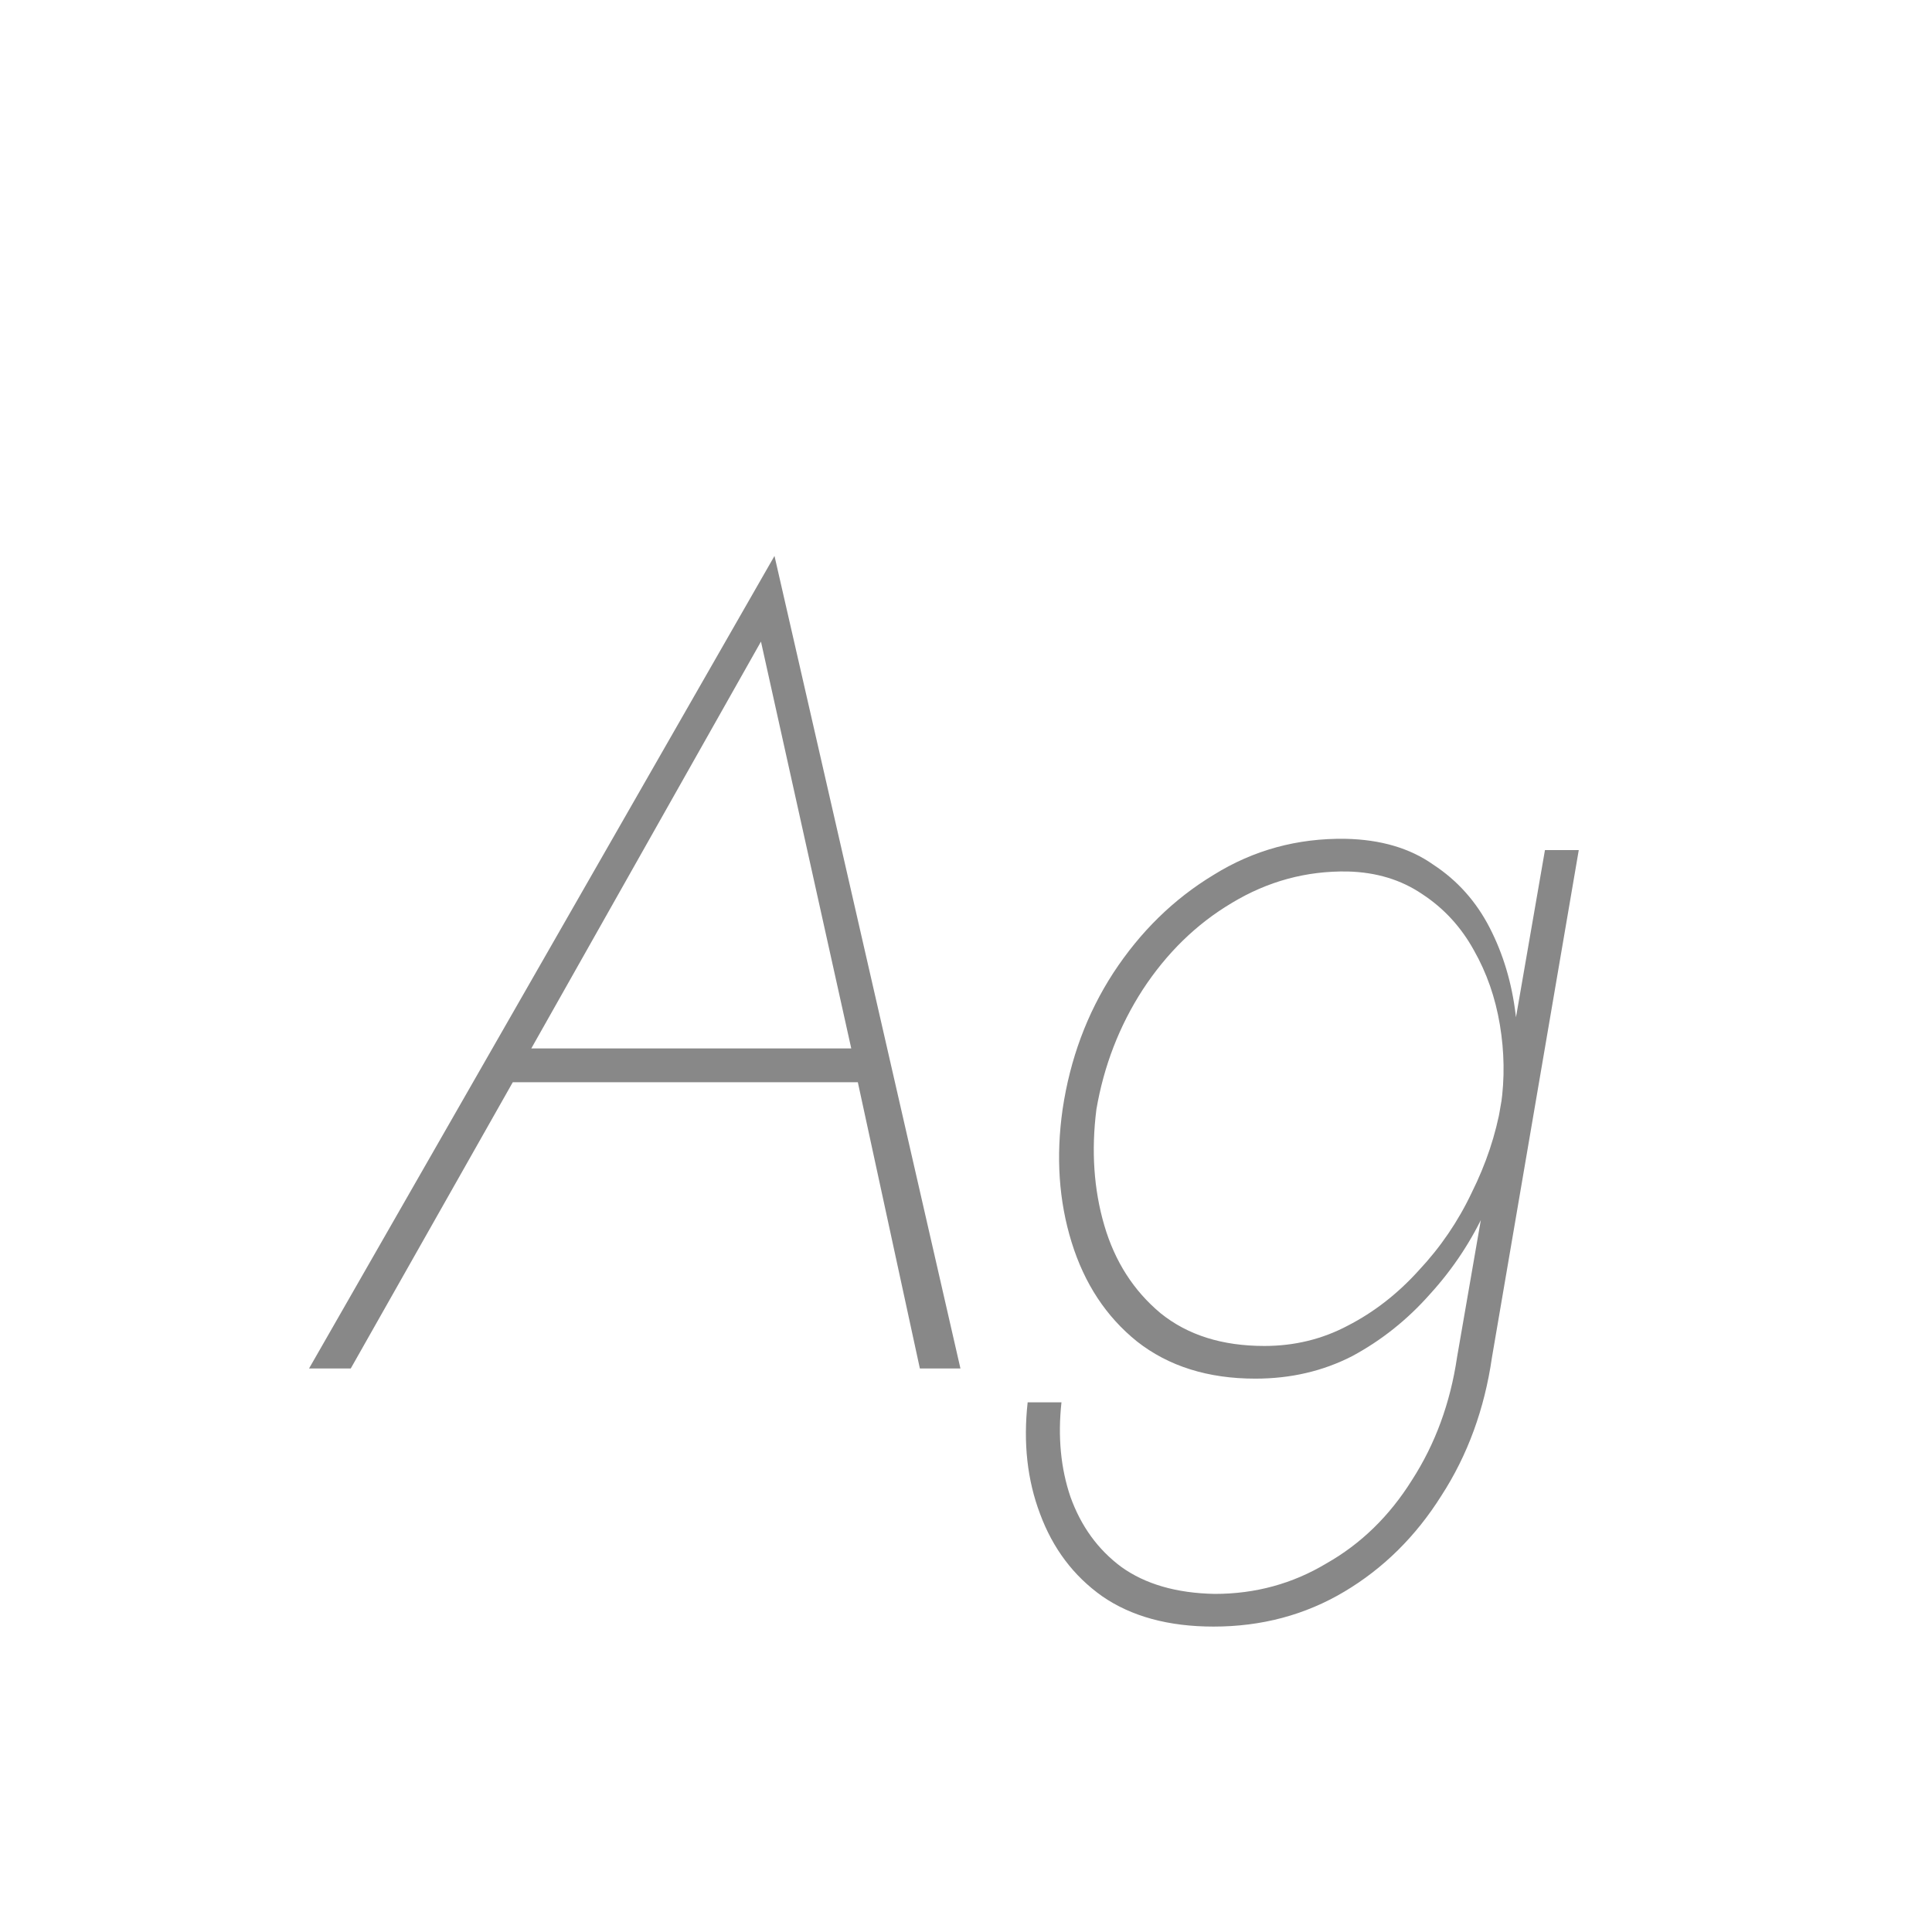 <svg width="24" height="24" viewBox="0 0 24 24" fill="none" xmlns="http://www.w3.org/2000/svg">
<path d="M6.135 13.444H10.909L10.853 13.024H6.317L6.135 13.444ZM9.453 7.97L10.615 13.206L10.629 13.318L11.427 17H11.931L9.621 6.906L3.839 17H4.357L6.457 13.29L6.513 13.178L9.453 7.97ZM12.766 17.42C12.71 17.924 12.761 18.386 12.92 18.806C13.079 19.235 13.335 19.576 13.69 19.828C14.054 20.08 14.516 20.206 15.076 20.206C15.673 20.206 16.215 20.061 16.7 19.772C17.185 19.483 17.587 19.086 17.904 18.582C18.231 18.078 18.441 17.504 18.534 16.86L19.612 10.56H19.192L18.1 16.86C18.016 17.429 17.829 17.938 17.54 18.386C17.26 18.834 16.905 19.179 16.476 19.422C16.056 19.674 15.594 19.8 15.09 19.8C14.614 19.791 14.227 19.679 13.928 19.464C13.639 19.249 13.429 18.96 13.298 18.596C13.177 18.241 13.139 17.849 13.186 17.42H12.766ZM13.2 13.78C13.116 14.368 13.153 14.919 13.312 15.432C13.471 15.945 13.741 16.356 14.124 16.664C14.516 16.972 15.006 17.126 15.594 17.126C16.033 17.126 16.434 17.033 16.798 16.846C17.162 16.65 17.484 16.393 17.764 16.076C18.053 15.759 18.287 15.404 18.464 15.012C18.641 14.611 18.763 14.2 18.828 13.78C18.884 13.388 18.884 12.996 18.828 12.604C18.781 12.212 18.674 11.853 18.506 11.526C18.338 11.199 18.105 10.938 17.806 10.742C17.517 10.537 17.153 10.429 16.714 10.42C16.117 10.411 15.571 10.56 15.076 10.868C14.581 11.167 14.166 11.573 13.83 12.086C13.503 12.59 13.293 13.155 13.2 13.78ZM13.62 13.78C13.713 13.239 13.905 12.744 14.194 12.296C14.493 11.839 14.861 11.479 15.3 11.218C15.748 10.947 16.229 10.817 16.742 10.826C17.097 10.835 17.405 10.929 17.666 11.106C17.937 11.283 18.151 11.517 18.31 11.806C18.469 12.086 18.576 12.394 18.632 12.73C18.688 13.066 18.693 13.397 18.646 13.724C18.581 14.097 18.459 14.461 18.282 14.816C18.114 15.171 17.895 15.493 17.624 15.782C17.363 16.071 17.069 16.3 16.742 16.468C16.425 16.636 16.079 16.72 15.706 16.72C15.183 16.72 14.754 16.585 14.418 16.314C14.082 16.034 13.849 15.67 13.718 15.222C13.587 14.774 13.555 14.293 13.62 13.78Z" fill="#888888"/>
</svg>

